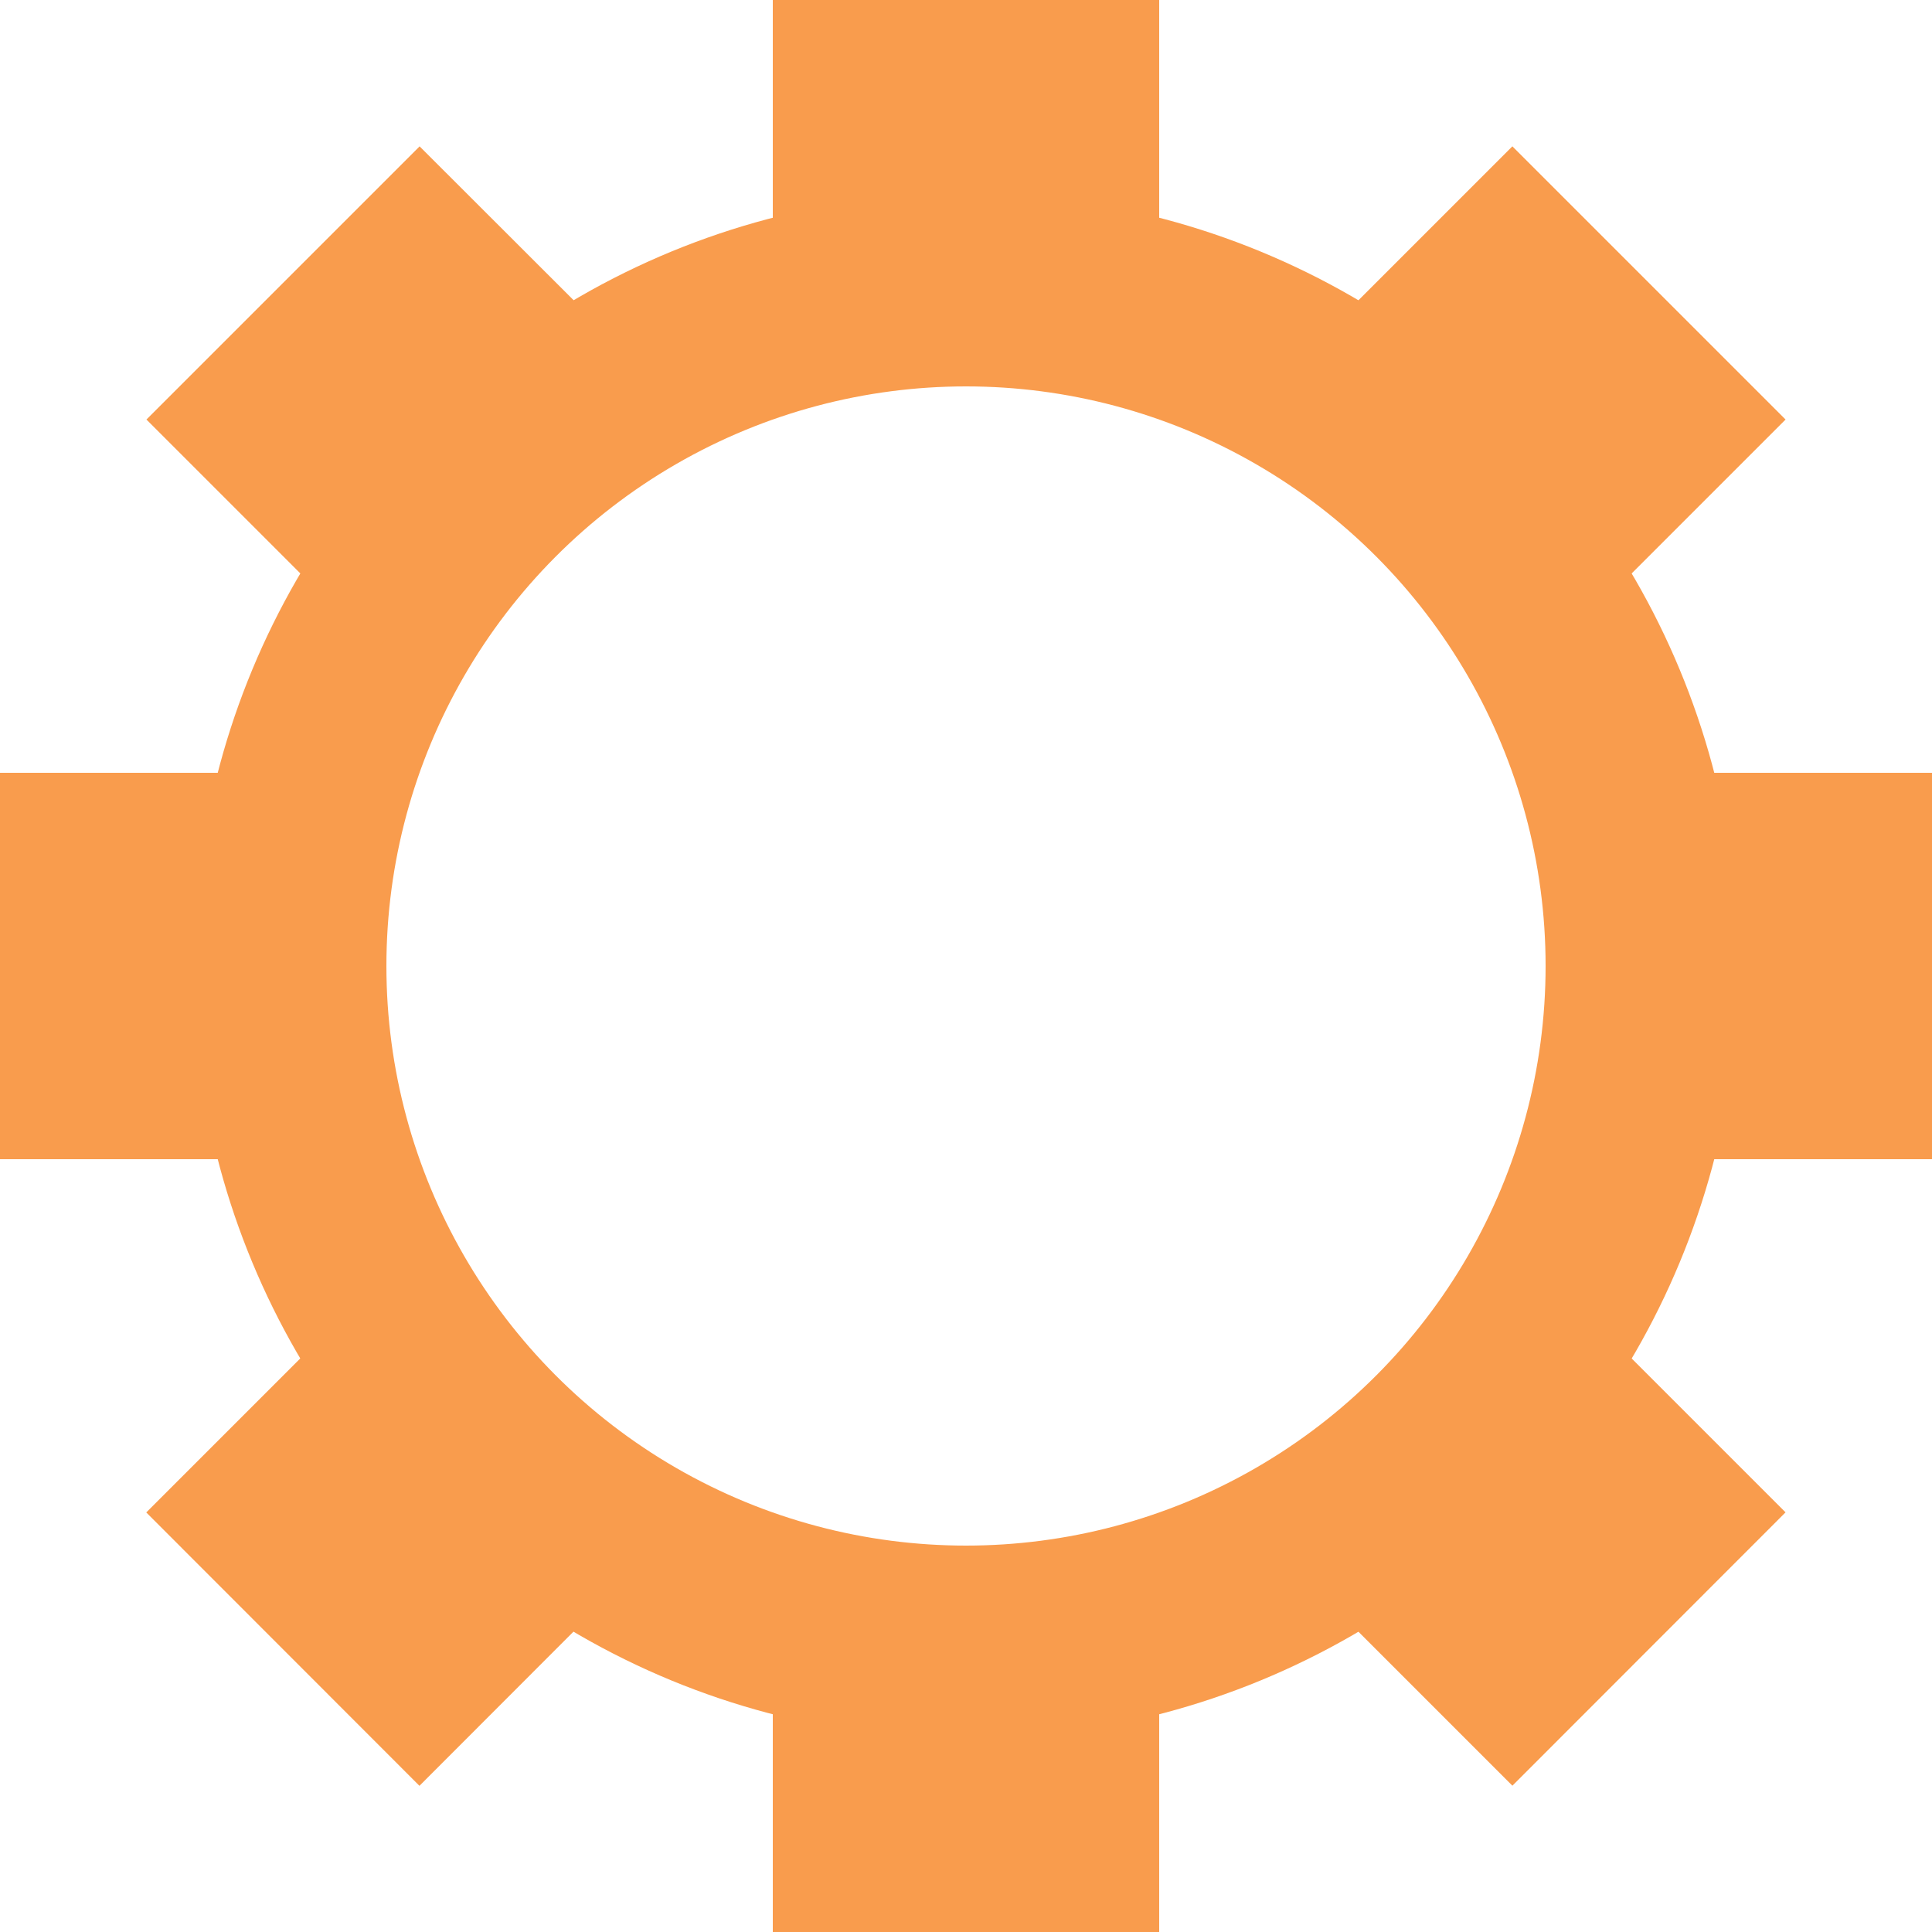 <svg width="20" height="20" viewBox="0 0 20 20" fill="none" xmlns="http://www.w3.org/2000/svg">
<g id="Setting" clip-path="url(#clip0_2723_133991)">
<circle id="Ellipse 26" cx="10" cy="10" r="7" stroke="#F99C4D" stroke-width="2"/>
<path id="Rectangle 27" d="M9 1L11 1L11 3H9L9 1Z" stroke="#F99C4D" stroke-width="2"/>
<path id="Rectangle 33" d="M19 9L19 11L18 11L18 9L19 9Z" stroke="#F99C4D" stroke-width="2"/>
<path id="Rectangle 34" d="M2 9L2 11L1 11L1 9L2 9Z" stroke="#F99C4D" stroke-width="2"/>
<path id="Rectangle 31" d="M15.656 2.929L17.07 4.343L16.14 5.273L14.726 3.859L15.656 2.929Z" stroke="#F99C4D" stroke-width="2"/>
<path id="Rectangle 32" d="M3.953 14.632L5.367 16.046L4.342 17.072L2.928 15.657L3.953 14.632Z" stroke="#F99C4D" stroke-width="2"/>
<path id="Rectangle 28" d="M9 17H11L11 19H9L9 17Z" stroke="#F99C4D" stroke-width="2"/>
<path id="Rectangle 29" d="M2.93 4.343L4.344 2.929L5.31 3.894L3.895 5.308L2.93 4.343Z" stroke="#F99C4D" stroke-width="2"/>
<path id="Rectangle 30" d="M14.57 15.985L15.985 14.571L17.07 15.656L15.656 17.071L14.57 15.985Z" stroke="#F99C4D" stroke-width="2"/>
</g>
<defs>
<clipPath id="clip0_2723_133991">
<rect width="20" height="20" fill="white"/>
</clipPath>
</defs>
</svg>
